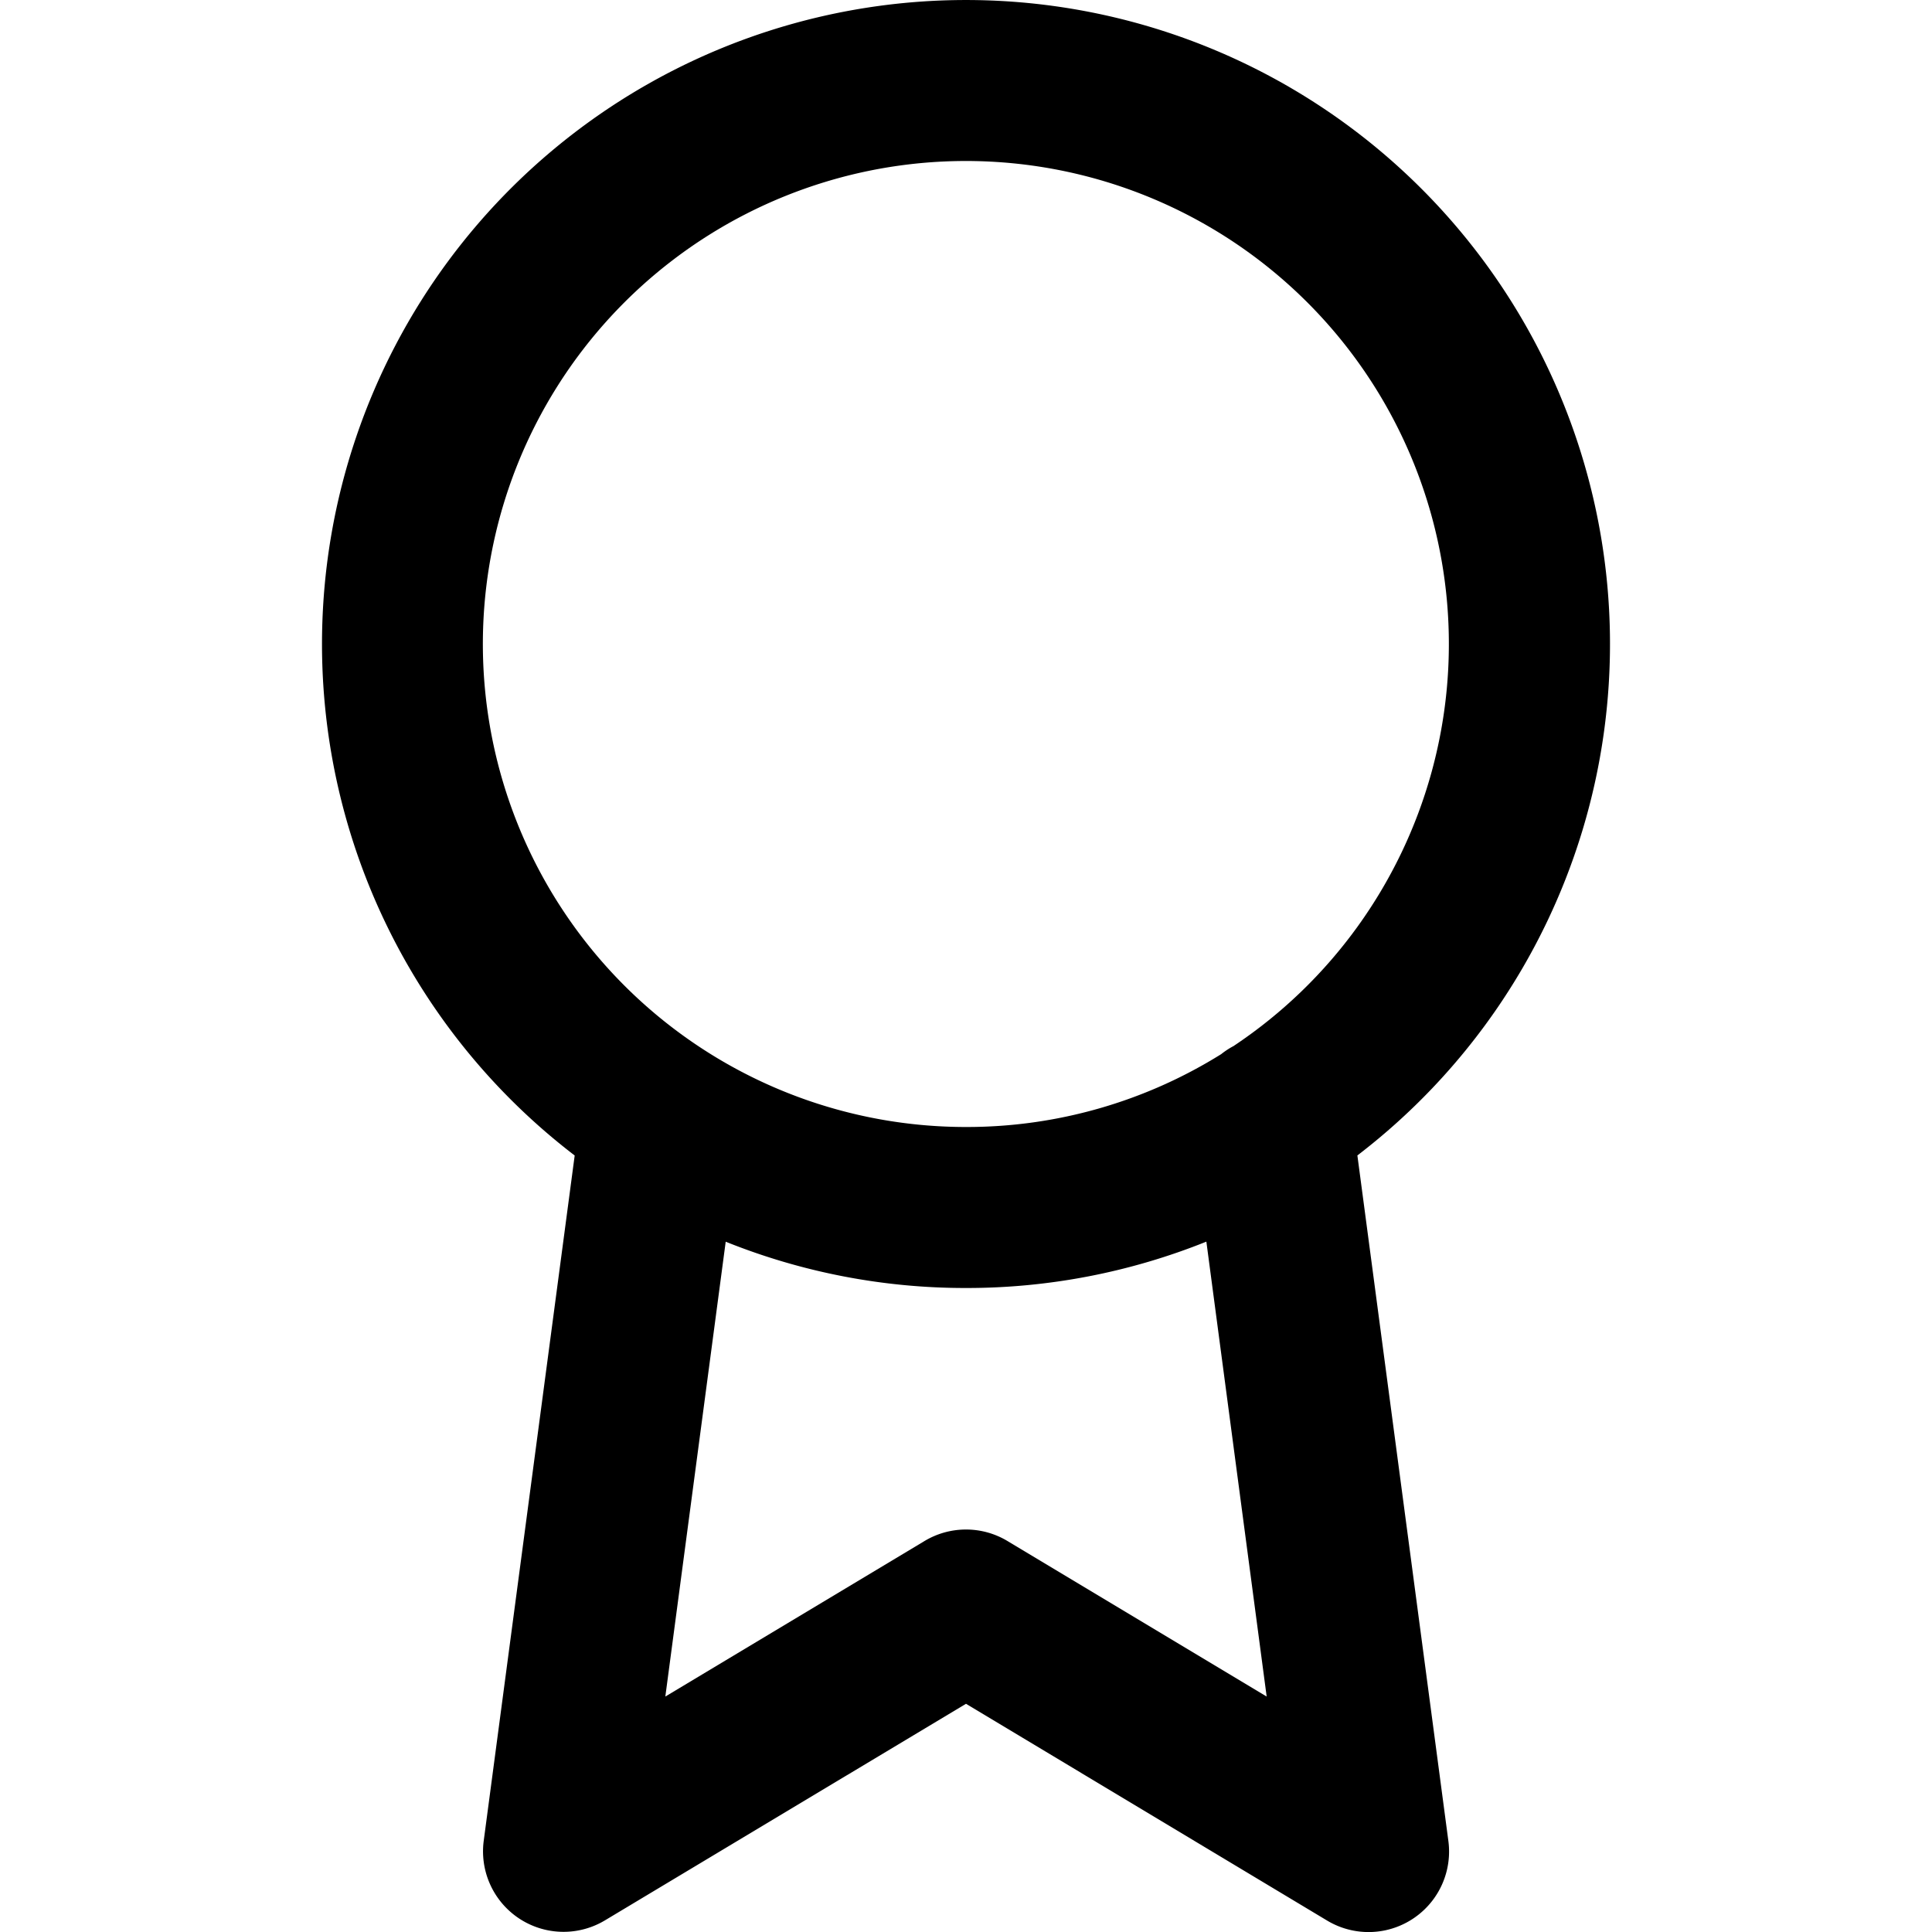 <svg viewBox="0 0 24 24" xmlns="http://www.w3.org/2000/svg"><path d="M14.986 15.424A7.978 7.978 0 0 1 12 16a7.978 7.978 0 0 1-2.985-.575l-.75 5.65 3.22-1.932a1 1 0 0 1 1.03 0l3.22 1.932-.749-5.65zm1.876-1.07l1.13 8.514a1 1 0 0 1-1.506.99L12 21.165l-4.486 2.691a1 1 0 0 1-1.505-.989l1.13-8.513a8 8 0 1 1 9.722 0zM15.33 12.99A6 6 0 1 0 12 14a5.97 5.97 0 0 0 3.17-.905.995.995 0 0 1 .16-.104z"/></svg>